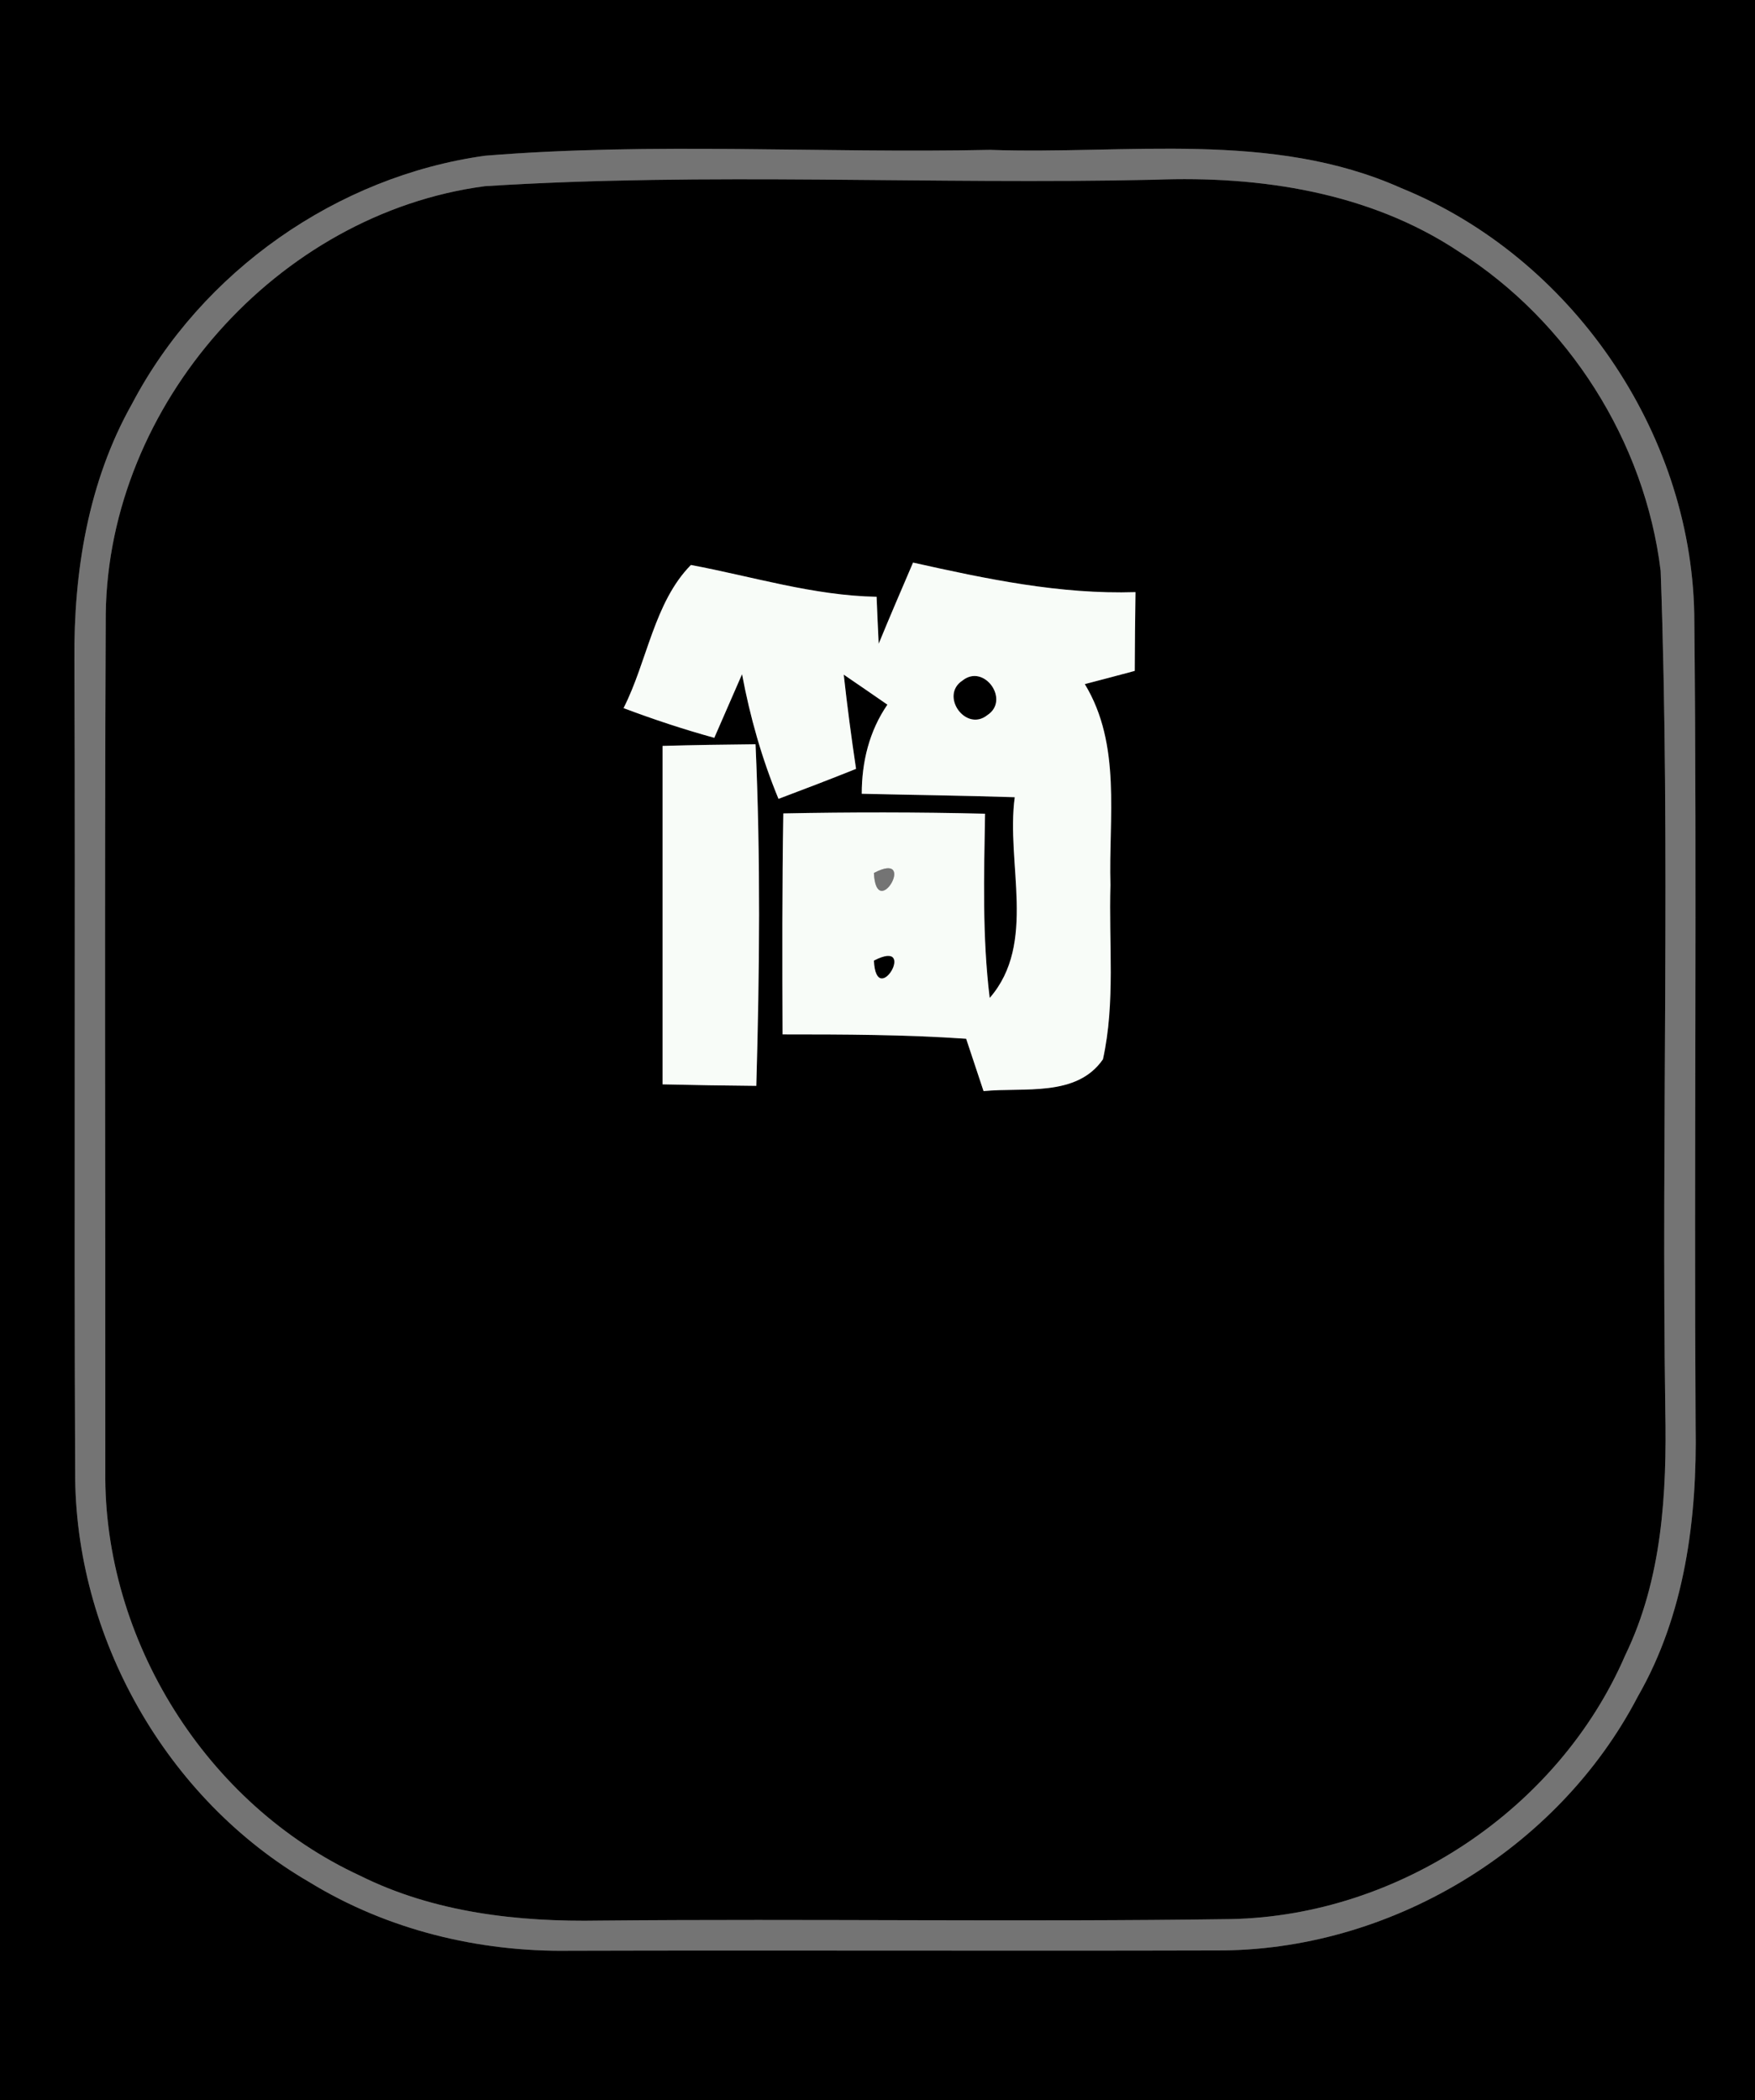 <?xml version="1.0" encoding="UTF-8" ?>
<!DOCTYPE svg PUBLIC "-//W3C//DTD SVG 1.1//EN" "http://www.w3.org/Graphics/SVG/1.1/DTD/svg11.dtd">
<svg width="117px" height="140px" viewBox="0 0 117 140" version="1.1" xmlns="http://www.w3.org/2000/svg">
<rect x="0" y="0" width="117" height="140" fill="#333333" stroke="none"/>
<g id="#000000ff">
<path fill="#000000" opacity="1.00" d=" M 0.00 0.00 L 117.00 0.00 L 117.00 140.00 L 0.00 140.00 L 0.00 0.00 M 32.34 10.38 C 22.46 11.75 13.44 18.09 8.80 26.92 C 5.88 32.10 4.91 38.11 4.96 43.99 C 5.03 62.01 4.93 80.04 5.01 98.06 C 4.96 109.09 11.07 119.92 20.63 125.46 C 25.82 128.64 31.91 130.12 37.98 130.03 C 52.34 129.99 66.70 130.05 81.05 130.01 C 92.60 130.08 103.86 123.32 109.19 113.08 C 112.33 107.62 113.15 101.21 113.04 95.00 C 112.93 76.98 113.14 58.95 112.95 40.93 C 112.72 28.71 104.72 17.13 93.40 12.53 C 84.78 8.68 75.14 10.31 66.00 9.99 C 54.79 10.23 43.53 9.47 32.34 10.38 Z" />
<path fill="#000000" opacity="1.00" d=" M 32.33 12.41 C 47.18 11.47 62.11 12.32 76.99 11.98 C 84.00 11.71 91.29 12.81 97.24 16.76 C 104.57 21.41 109.66 29.43 110.71 38.05 C 111.38 56.67 110.75 75.35 111.02 93.99 C 111.13 99.53 110.81 105.26 108.35 110.33 C 103.91 120.60 93.24 127.69 82.07 127.92 C 68.05 128.12 54.02 127.89 40.00 128.02 C 34.54 128.12 28.94 127.49 23.99 125.02 C 13.76 120.29 6.89 109.31 7.02 98.05 C 7.03 79.01 6.96 59.96 7.05 40.92 C 7.23 26.97 18.49 14.24 32.33 12.41 M 41.57 47.20 C 43.56 47.95 45.58 48.62 47.62 49.18 C 48.24 47.76 48.85 46.35 49.47 44.94 C 50.00 47.78 50.79 50.57 51.90 53.25 C 53.63 52.60 55.35 51.94 57.07 51.25 C 56.76 49.17 56.48 47.07 56.25 44.97 C 57.22 45.63 58.19 46.30 59.16 46.97 C 57.95 48.73 57.45 50.79 57.45 52.91 C 60.85 52.99 64.25 53.03 67.65 53.14 C 67.05 57.53 69.15 62.88 65.98 66.52 C 65.48 62.44 65.60 58.33 65.67 54.24 C 61.19 54.13 56.70 54.13 52.22 54.22 C 52.14 59.13 52.15 64.04 52.17 68.95 C 56.25 68.95 60.34 68.96 64.41 69.24 C 64.80 70.40 65.18 71.57 65.57 72.73 C 68.24 72.46 71.77 73.16 73.53 70.61 C 74.37 66.80 73.91 62.86 74.03 58.99 C 73.90 54.50 74.78 49.65 72.32 45.60 C 73.43 45.31 74.54 45.02 75.65 44.72 C 75.66 42.97 75.67 41.22 75.70 39.47 C 70.67 39.63 65.75 38.59 60.87 37.50 C 60.10 39.30 59.32 41.10 58.58 42.91 C 58.54 42.13 58.47 40.56 58.44 39.78 C 54.21 39.70 50.18 38.43 46.06 37.66 C 43.60 40.16 43.15 44.10 41.57 47.20 M 44.17 49.72 C 44.17 57.24 44.17 64.76 44.17 72.28 C 46.25 72.33 48.33 72.36 50.42 72.38 C 50.64 64.79 50.71 57.19 50.37 49.61 C 48.30 49.63 46.24 49.66 44.17 49.72 Z" />
<path fill="#000000" opacity="1.00" d=" M 64.17 45.36 C 65.61 44.21 67.36 46.67 65.82 47.67 C 64.38 48.82 62.63 46.36 64.17 45.36 Z" />
<path fill="#000000" opacity="1.00" d=" M 58.26 64.03 C 61.25 62.48 58.42 67.36 58.26 64.03 Z" />
</g>
<g id="#747474ff">
<path fill="#747474" opacity="1.00" d=" M 32.34 10.38 C 43.53 9.47 54.79 10.23 66.00 9.99 C 75.14 10.31 84.78 8.68 93.40 12.53 C 104.72 17.13 112.72 28.71 112.95 40.93 C 113.14 58.95 112.93 76.98 113.04 95.00 C 113.15 101.21 112.33 107.62 109.19 113.08 C 103.86 123.32 92.60 130.08 81.05 130.01 C 66.70 130.05 52.34 129.99 37.98 130.03 C 31.91 130.12 25.82 128.64 20.63 125.46 C 11.07 119.92 4.96 109.09 5.01 98.06 C 4.93 80.04 5.03 62.01 4.96 43.99 C 4.91 38.11 5.88 32.10 8.80 26.92 C 13.44 18.09 22.46 11.75 32.34 10.38 M 32.33 12.41 C 18.49 14.24 7.23 26.97 7.05 40.92 C 6.96 59.96 7.03 79.01 7.02 98.05 C 6.89 109.31 13.76 120.29 23.99 125.02 C 28.94 127.49 34.54 128.12 40.00 128.02 C 54.02 127.89 68.05 128.12 82.07 127.92 C 93.24 127.69 103.91 120.60 108.35 110.33 C 110.81 105.26 111.13 99.53 111.02 93.99 C 110.75 75.35 111.38 56.67 110.71 38.05 C 109.66 29.43 104.57 21.41 97.24 16.76 C 91.29 12.81 84.00 11.71 76.99 11.98 C 62.11 12.32 47.18 11.47 32.33 12.41 Z" />
<path fill="#747474" opacity="1.00" d=" M 58.26 58.19 C 61.23 56.63 58.42 61.53 58.26 58.19 Z" />
</g>
<g id="#f8fcf8ff">
<path fill="#f8fcf8" opacity="1.00" d=" M 41.57 47.20 C 43.15 44.10 43.60 40.16 46.06 37.66 C 50.18 38.43 54.21 39.70 58.44 39.78 C 58.47 40.56 58.54 42.13 58.58 42.91 C 59.32 41.10 60.10 39.30 60.87 37.50 C 65.75 38.59 70.67 39.63 75.70 39.47 C 75.67 41.22 75.66 42.97 75.65 44.72 C 74.54 45.02 73.43 45.31 72.32 45.60 C 74.78 49.65 73.90 54.50 74.03 58.99 C 73.91 62.86 74.37 66.80 73.53 70.61 C 71.77 73.16 68.24 72.46 65.57 72.73 C 65.18 71.57 64.80 70.40 64.41 69.24 C 60.34 68.96 56.25 68.95 52.17 68.95 C 52.15 64.04 52.14 59.13 52.22 54.22 C 56.70 54.13 61.19 54.13 65.67 54.24 C 65.60 58.33 65.48 62.44 65.98 66.52 C 69.15 62.88 67.05 57.53 67.65 53.14 C 64.25 53.03 60.85 52.99 57.45 52.91 C 57.45 50.79 57.95 48.73 59.16 46.97 C 58.19 46.30 57.22 45.63 56.25 44.97 C 56.48 47.07 56.76 49.17 57.07 51.25 C 55.35 51.94 53.63 52.60 51.90 53.25 C 50.79 50.57 50.00 47.78 49.47 44.94 C 48.85 46.35 48.24 47.76 47.62 49.18 C 45.58 48.62 43.56 47.95 41.57 47.20 M 64.17 45.36 C 62.63 46.36 64.38 48.82 65.82 47.67 C 67.36 46.67 65.61 44.21 64.17 45.36 M 58.26 58.19 C 58.42 61.53 61.23 56.63 58.26 58.19 M 58.26 64.03 C 58.42 67.36 61.25 62.48 58.26 64.03 Z" />
<path fill="#f8fcf8" opacity="1.00" d=" M 44.17 49.72 C 46.24 49.66 48.30 49.63 50.37 49.61 C 50.71 57.19 50.64 64.79 50.42 72.38 C 48.33 72.36 46.25 72.33 44.17 72.28 C 44.17 64.76 44.17 57.24 44.17 49.72 Z" />
</g>
</svg>
